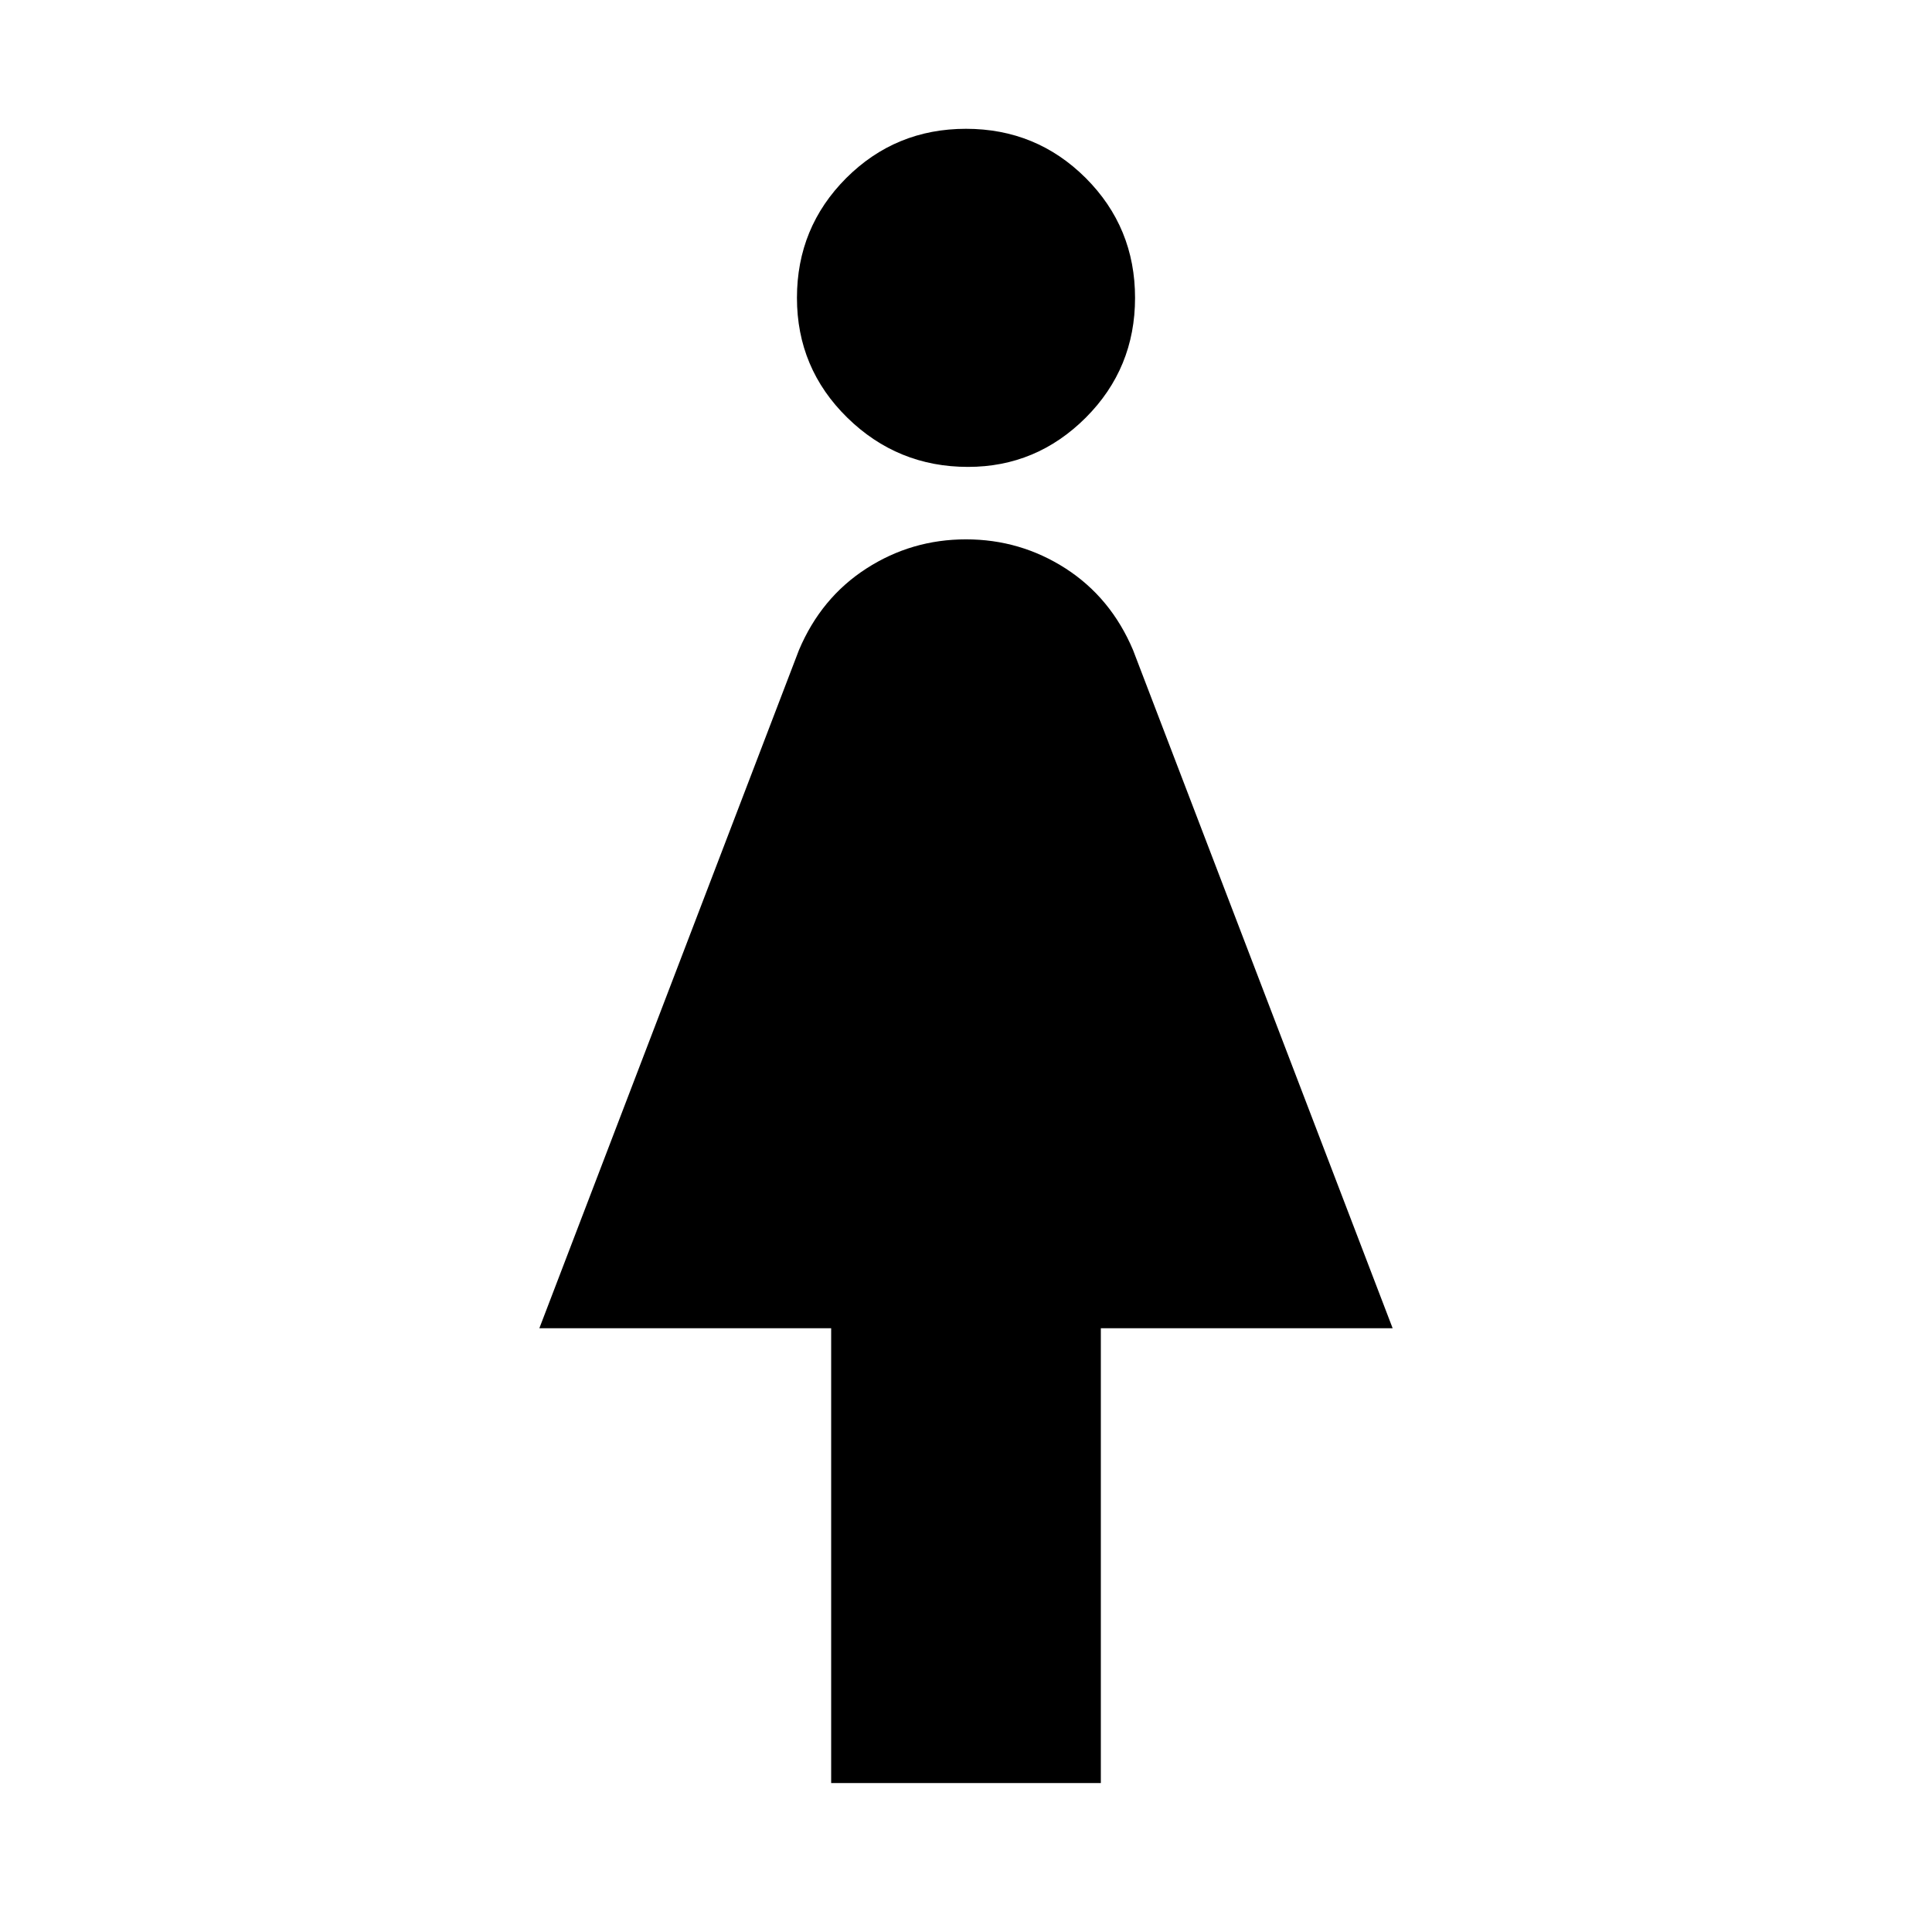 <svg xmlns="http://www.w3.org/2000/svg" height="24" width="24"><path d="M10.325 22.15V16.5H6.7l3.225-8.425q.275-.65.838-1.013Q11.325 6.7 12 6.7t1.238.362q.562.363.837 1.013L17.3 16.5h-3.625v5.65Zm1.7-16.35q-.875 0-1.5-.612Q9.9 4.575 9.9 3.7t.612-1.488Q11.125 1.6 12 1.6t1.488.612q.612.613.612 1.488t-.612 1.488q-.613.612-1.463.612Z"/></svg>